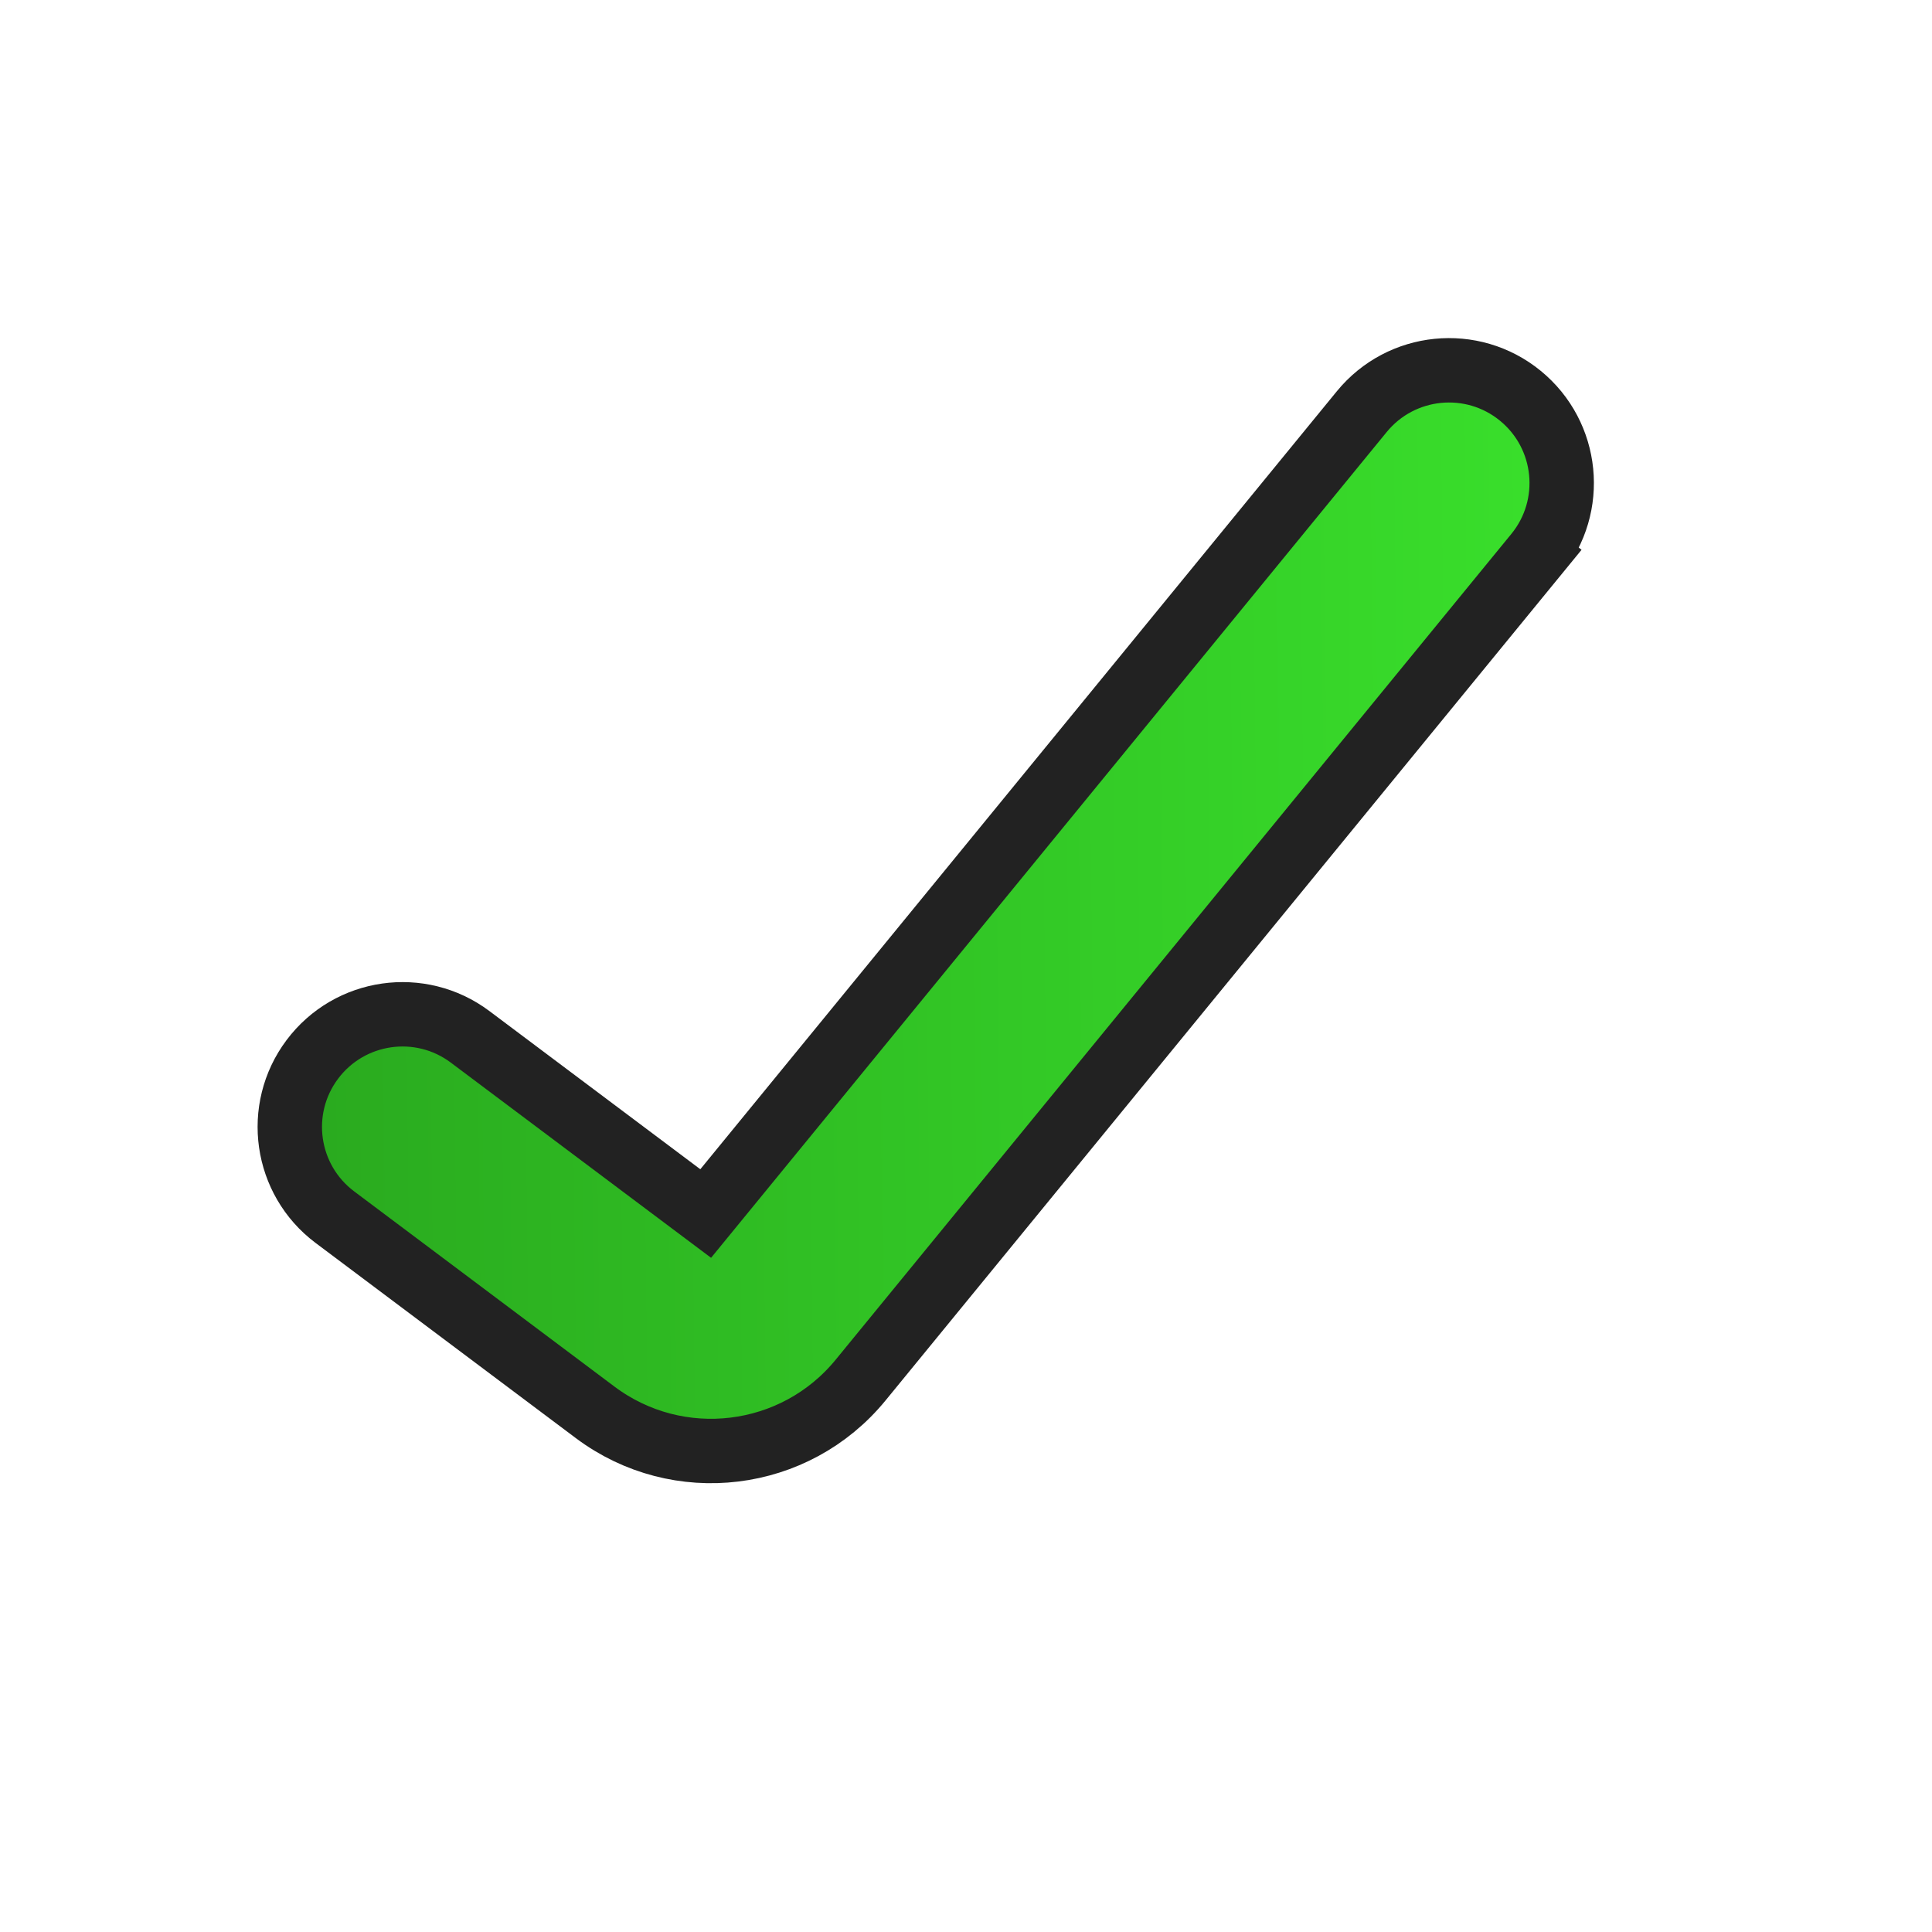 <svg width="60" height="60" viewBox="0 0 60 60" fill="none" xmlns="http://www.w3.org/2000/svg">
<path d="M47.709 17.216L46.935 16.583L47.709 17.216C48.933 15.72 48.712 13.515 47.216 12.291C45.72 11.067 43.515 11.288 42.291 12.784L21.916 37.687L14.6 32.2C13.053 31.04 10.86 31.354 9.7 32.9C8.54 34.447 8.854 36.64 10.4 37.8L18.483 43.862C21.055 45.791 24.69 45.35 26.726 42.861L47.709 17.216Z" fill="url(#paint0_linear_863_1610)" stroke="#222222" stroke-width="2" stroke-linecap="round"/>
<defs>
<linearGradient id="paint0_linear_863_1610" x1="47.5" y1="28.281" x2="-8.363" y2="28.921" gradientUnits="userSpaceOnUse">
<stop stop-color="#39DE2B"/>
<stop offset="1" stop-color="#239219"/>
</linearGradient>
</defs>
</svg>
